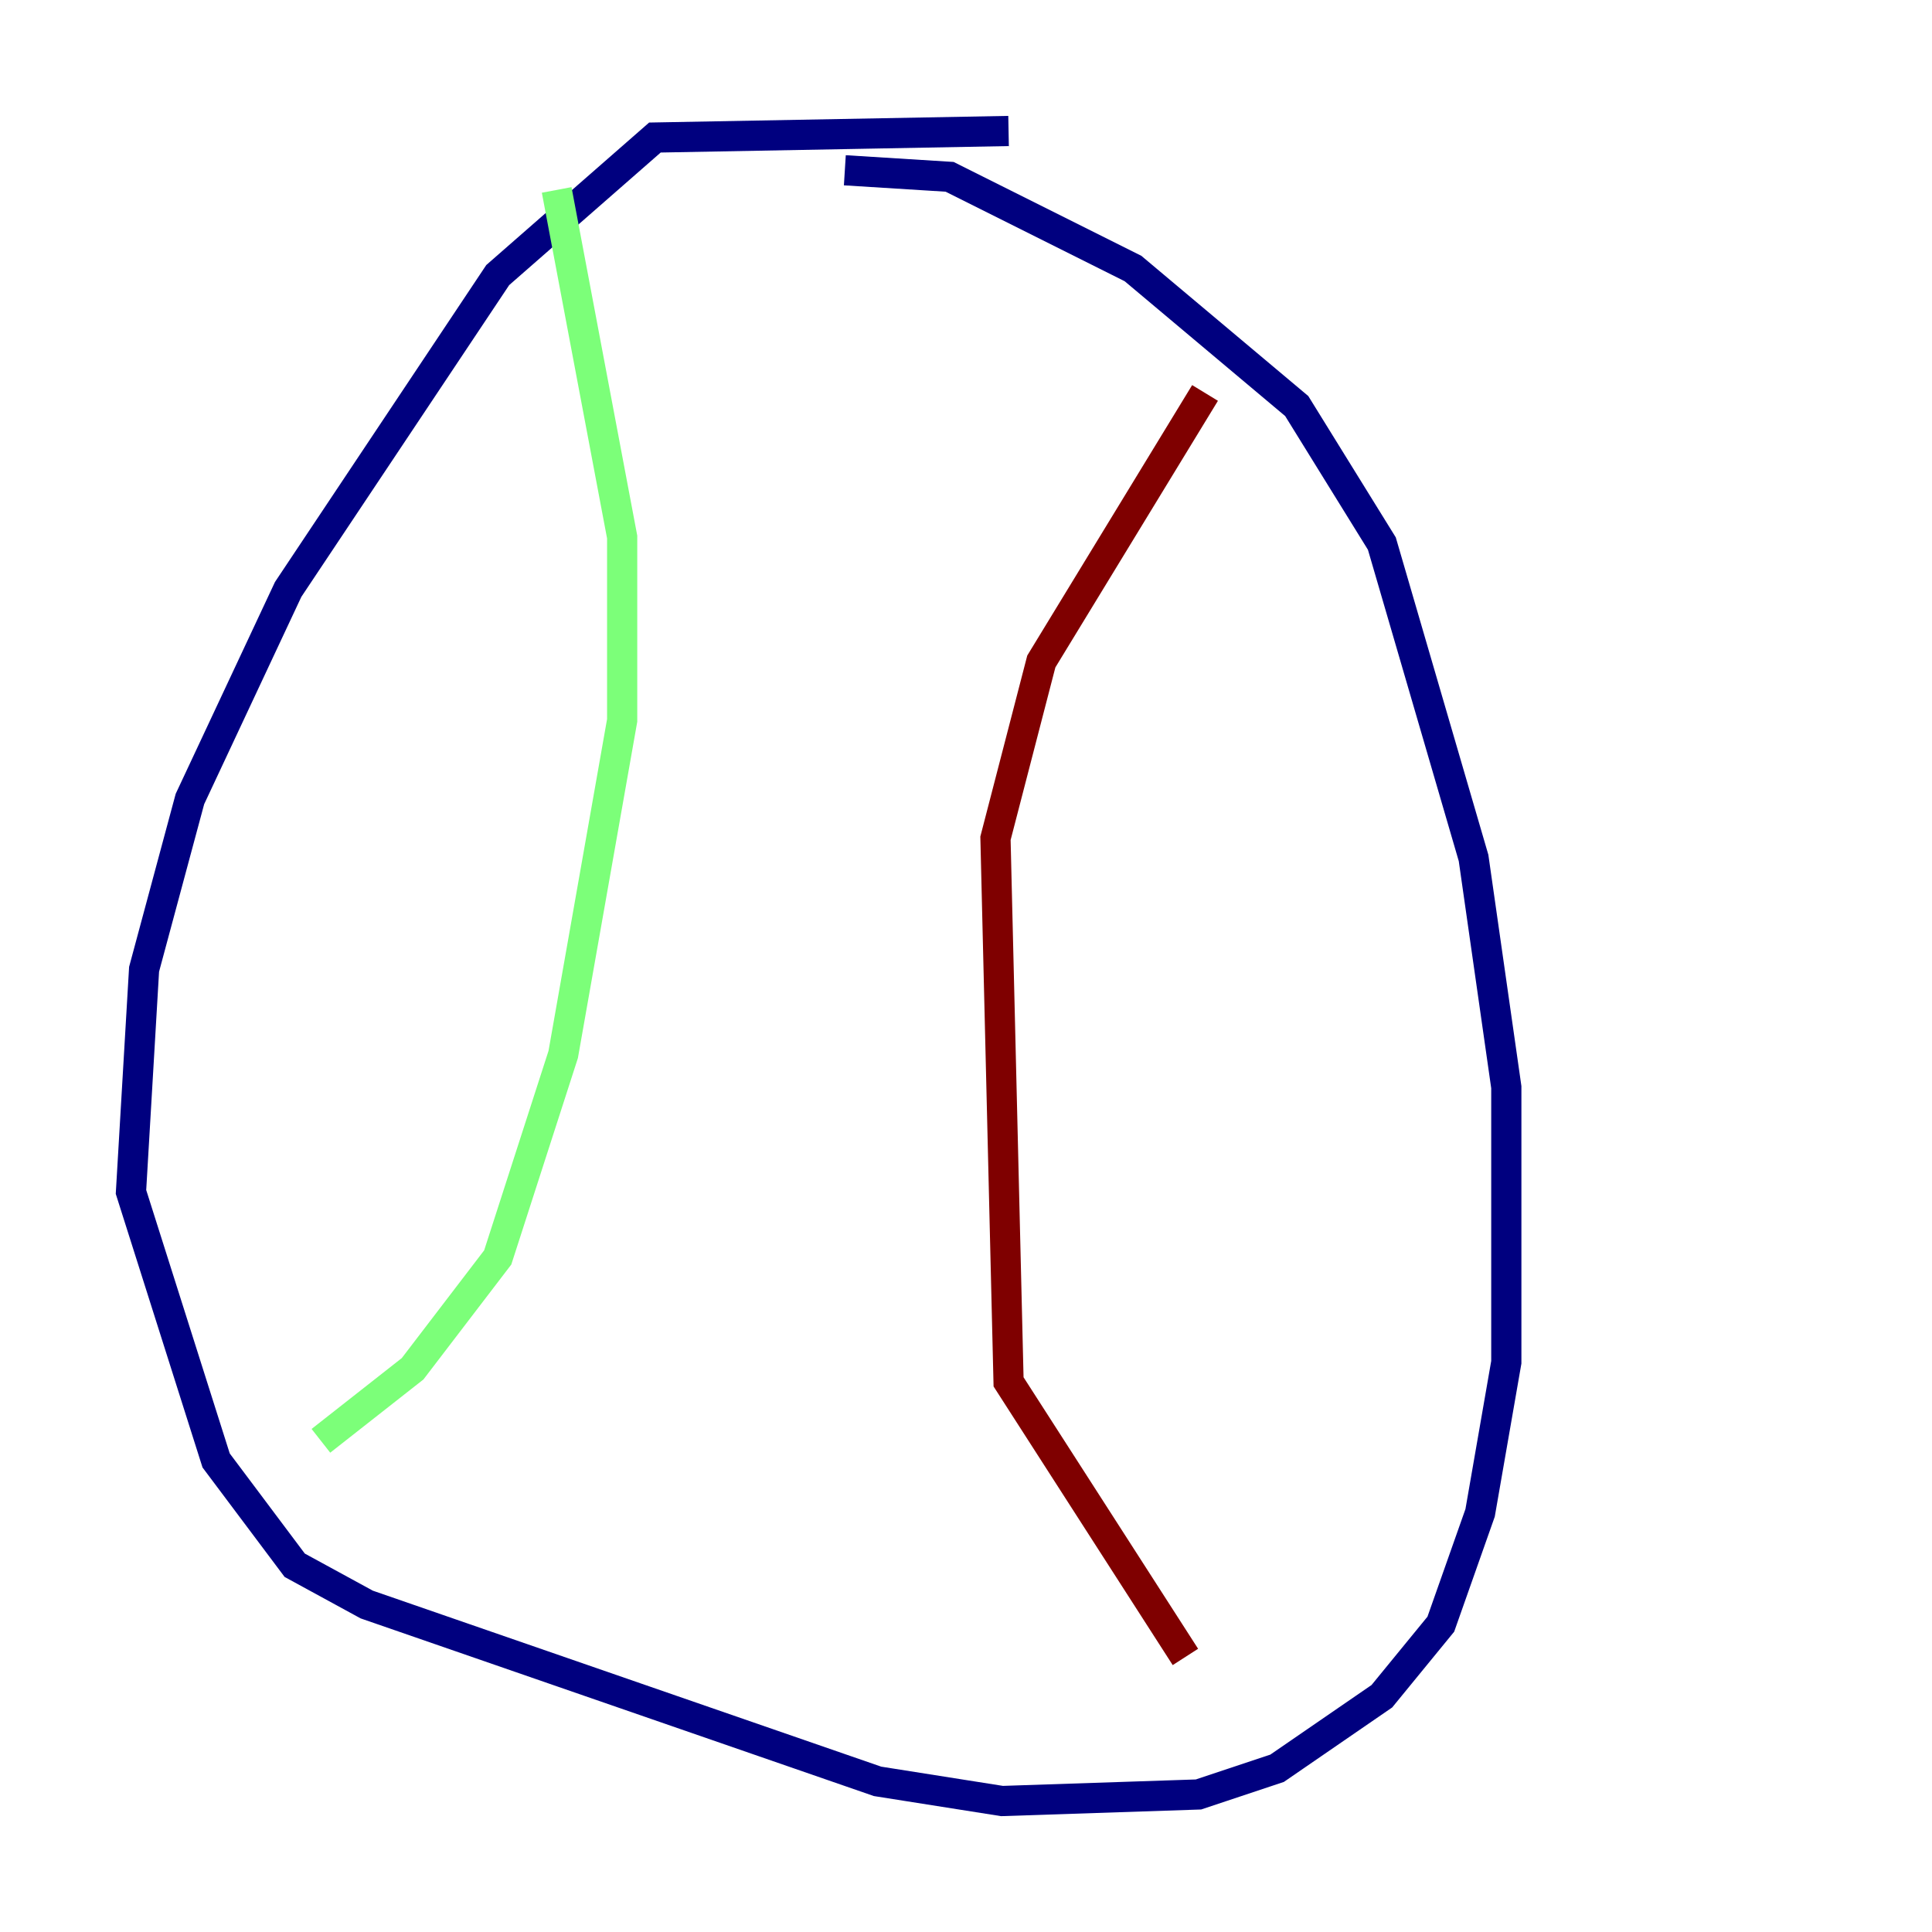 <?xml version="1.0" encoding="utf-8" ?>
<svg baseProfile="tiny" height="128" version="1.2" viewBox="0,0,128,128" width="128" xmlns="http://www.w3.org/2000/svg" xmlns:ev="http://www.w3.org/2001/xml-events" xmlns:xlink="http://www.w3.org/1999/xlink"><defs /><polyline fill="none" points="66.82,8.678 43.39,9.112 32.976,18.224 19.091,39.051 12.583,52.936 9.546,64.217 8.678,78.969 14.319,96.759 19.525,103.702 24.298,106.305 58.142,118.02 66.386,119.322 79.403,118.888 84.61,117.153 91.552,112.38 95.458,107.607 98.061,100.231 99.797,90.251 99.797,72.027 97.627,56.841 91.552,36.014 85.912,26.902 75.064,17.79 62.915,11.715 55.973,11.281" stroke="#00007f" stroke-width="2" /><polyline fill="none" points="36.881,12.583 41.22,35.58 41.22,47.729 37.315,69.858 32.976,83.308 27.336,90.685 21.261,95.458" stroke="#7cff79" stroke-width="2" /><polyline fill="none" points="79.837,26.034 68.99,43.824 65.953,55.539 66.82,91.552 78.536,109.776" stroke="#7f0000" stroke-width="2" /></svg>